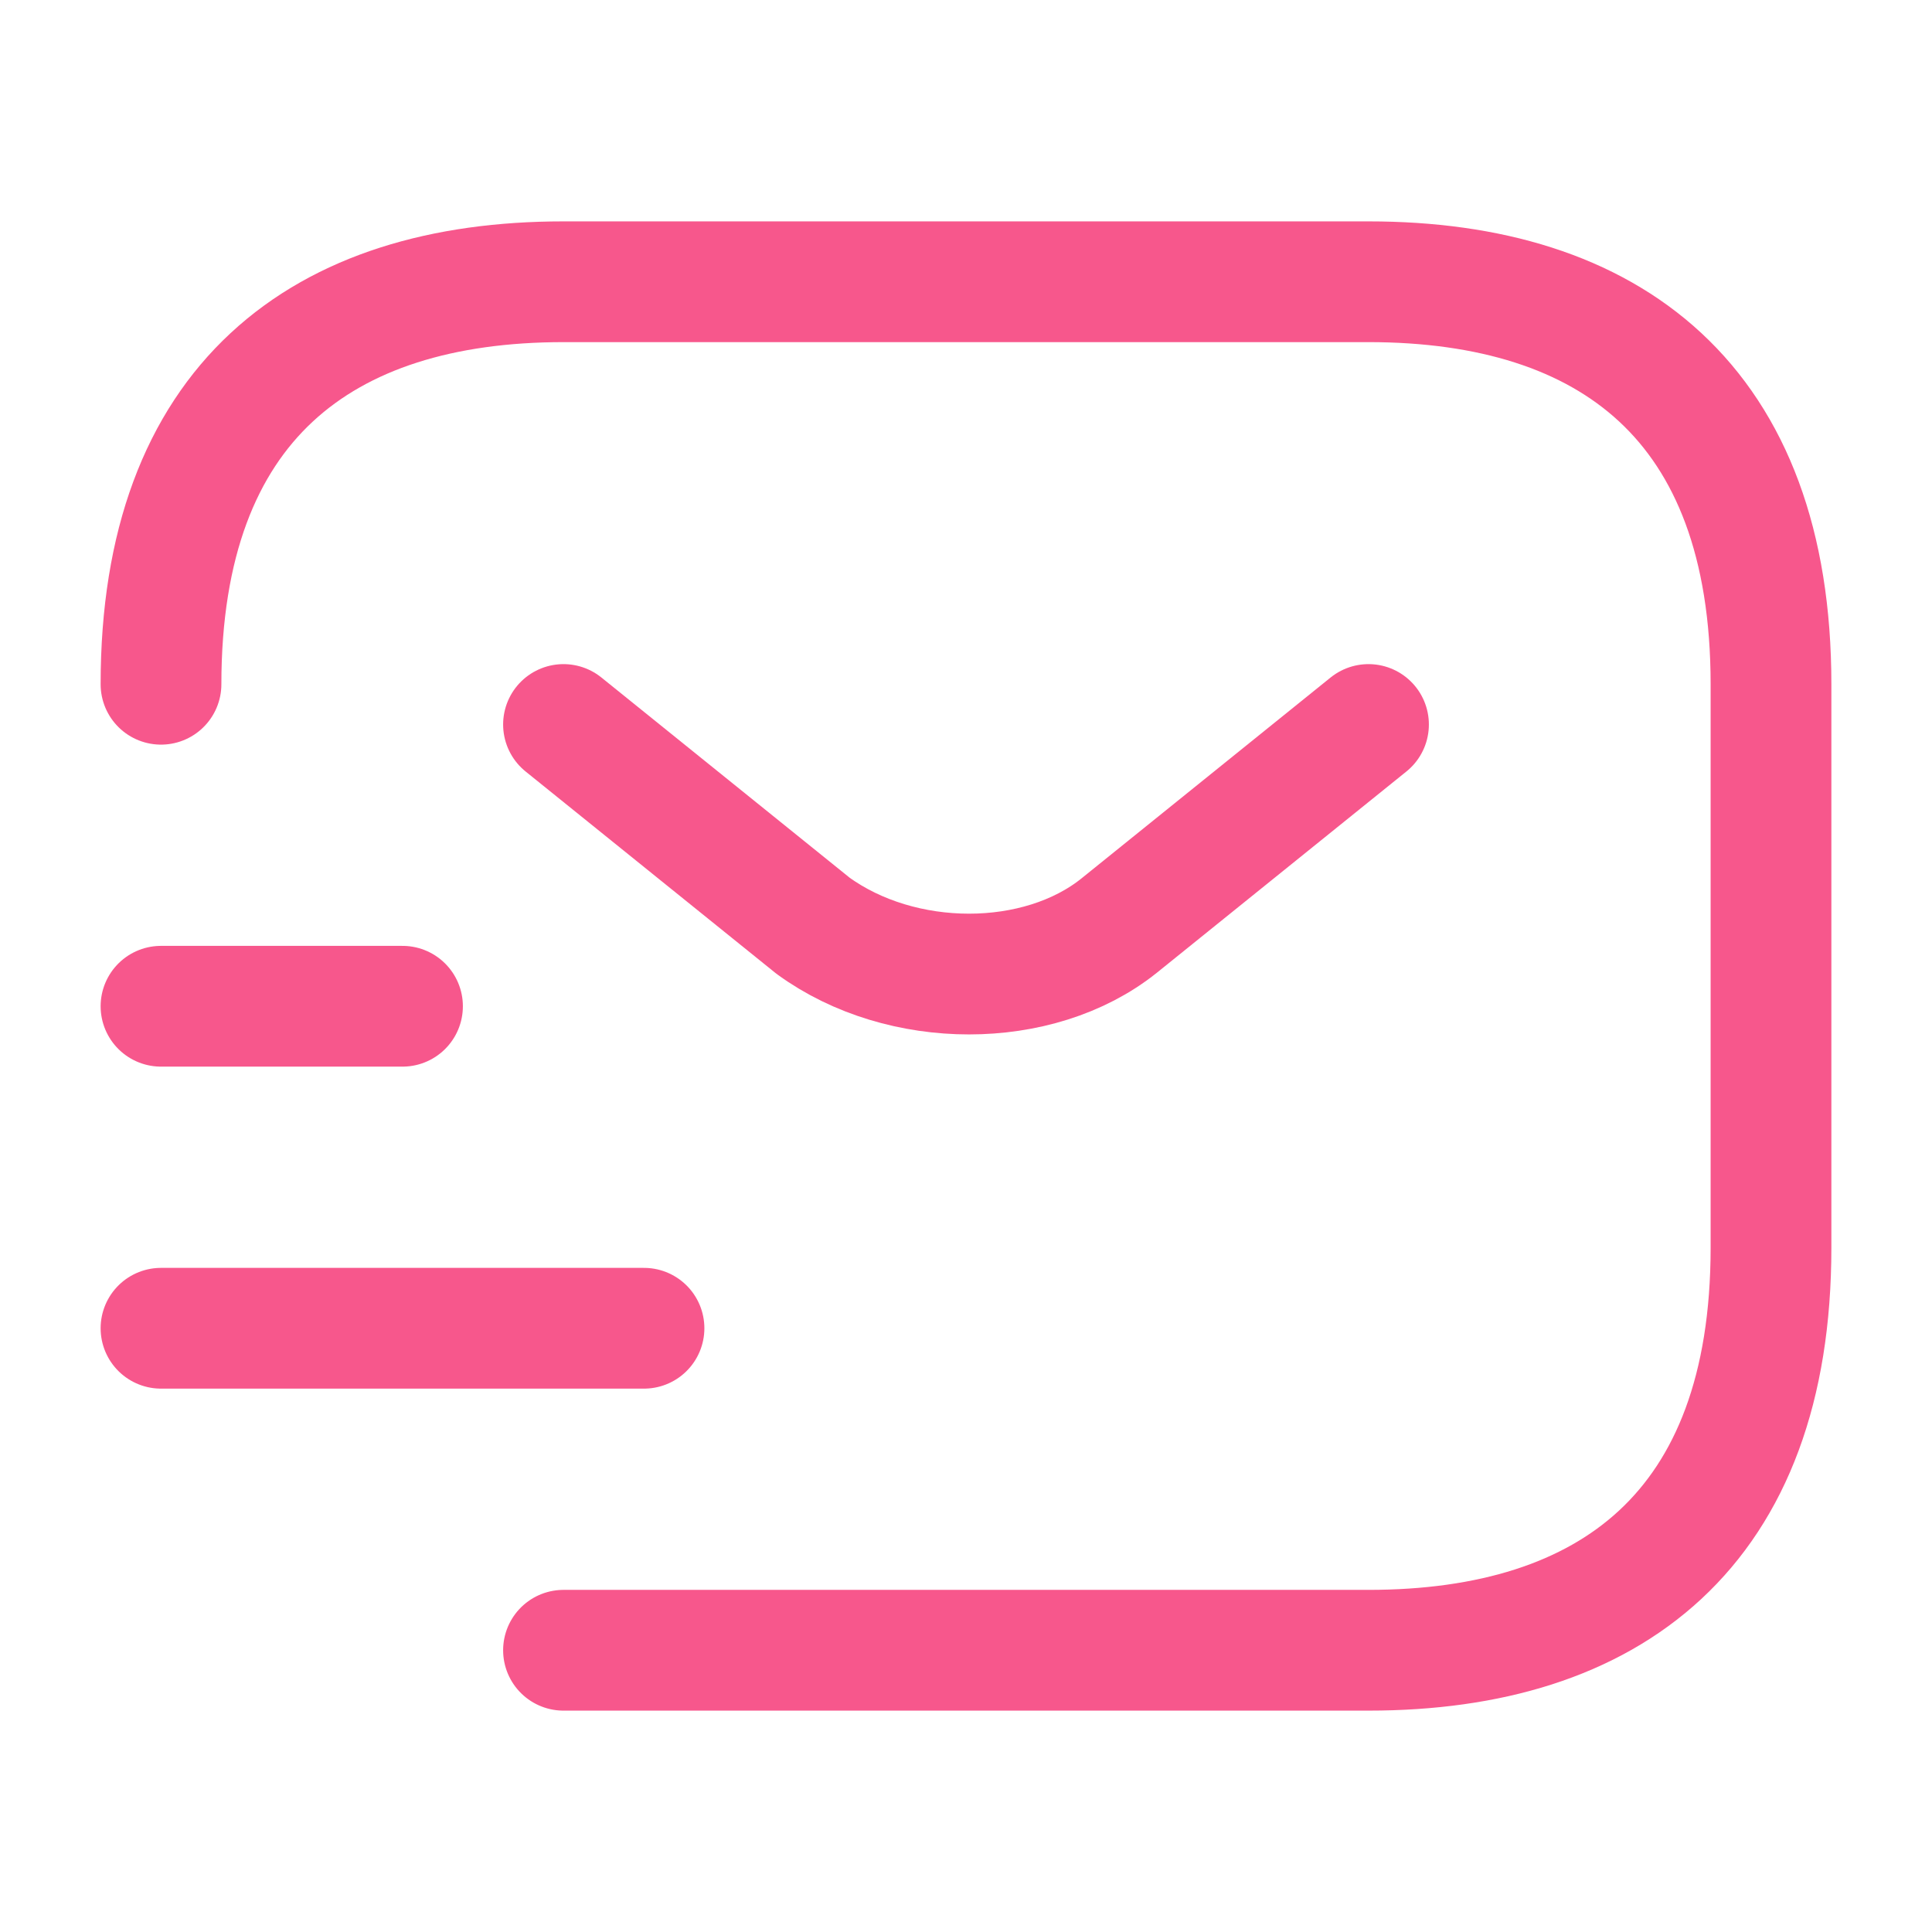 <?xml version="1.0" encoding="utf-8"?>
<!-- Generator: Adobe Illustrator 25.4.1, SVG Export Plug-In . SVG Version: 6.00 Build 0)  -->
<svg version="1.1" id="Layer_1" xmlns="http://www.w3.org/2000/svg" xmlns:xlink="http://www.w3.org/1999/xlink" x="0px" y="0px"
	 viewBox="0 0 24 24" style="enable-background:new 0 0 24 24;" xml:space="preserve">
<style type="text/css">
	.st0{fill:none;stroke:#F7578C;stroke-width:1.5;stroke-linecap:round;stroke-linejoin:round;stroke-miterlimit:10;}
</style>
<path class="st0" d="M2,8.5c0-3.5,2-5,5-5h10c3,0,5,1.5,5,5v7c0,3.5-2,5-5,5H7"/>
<path class="st0" d="M17,9l-3.1,2.5c-1,0.8-2.7,0.8-3.8,0L7,9"/>
<path class="st0" d="M2,16.5h6"/>
<path class="st0" d="M2,12.5h3"/>
</svg>
